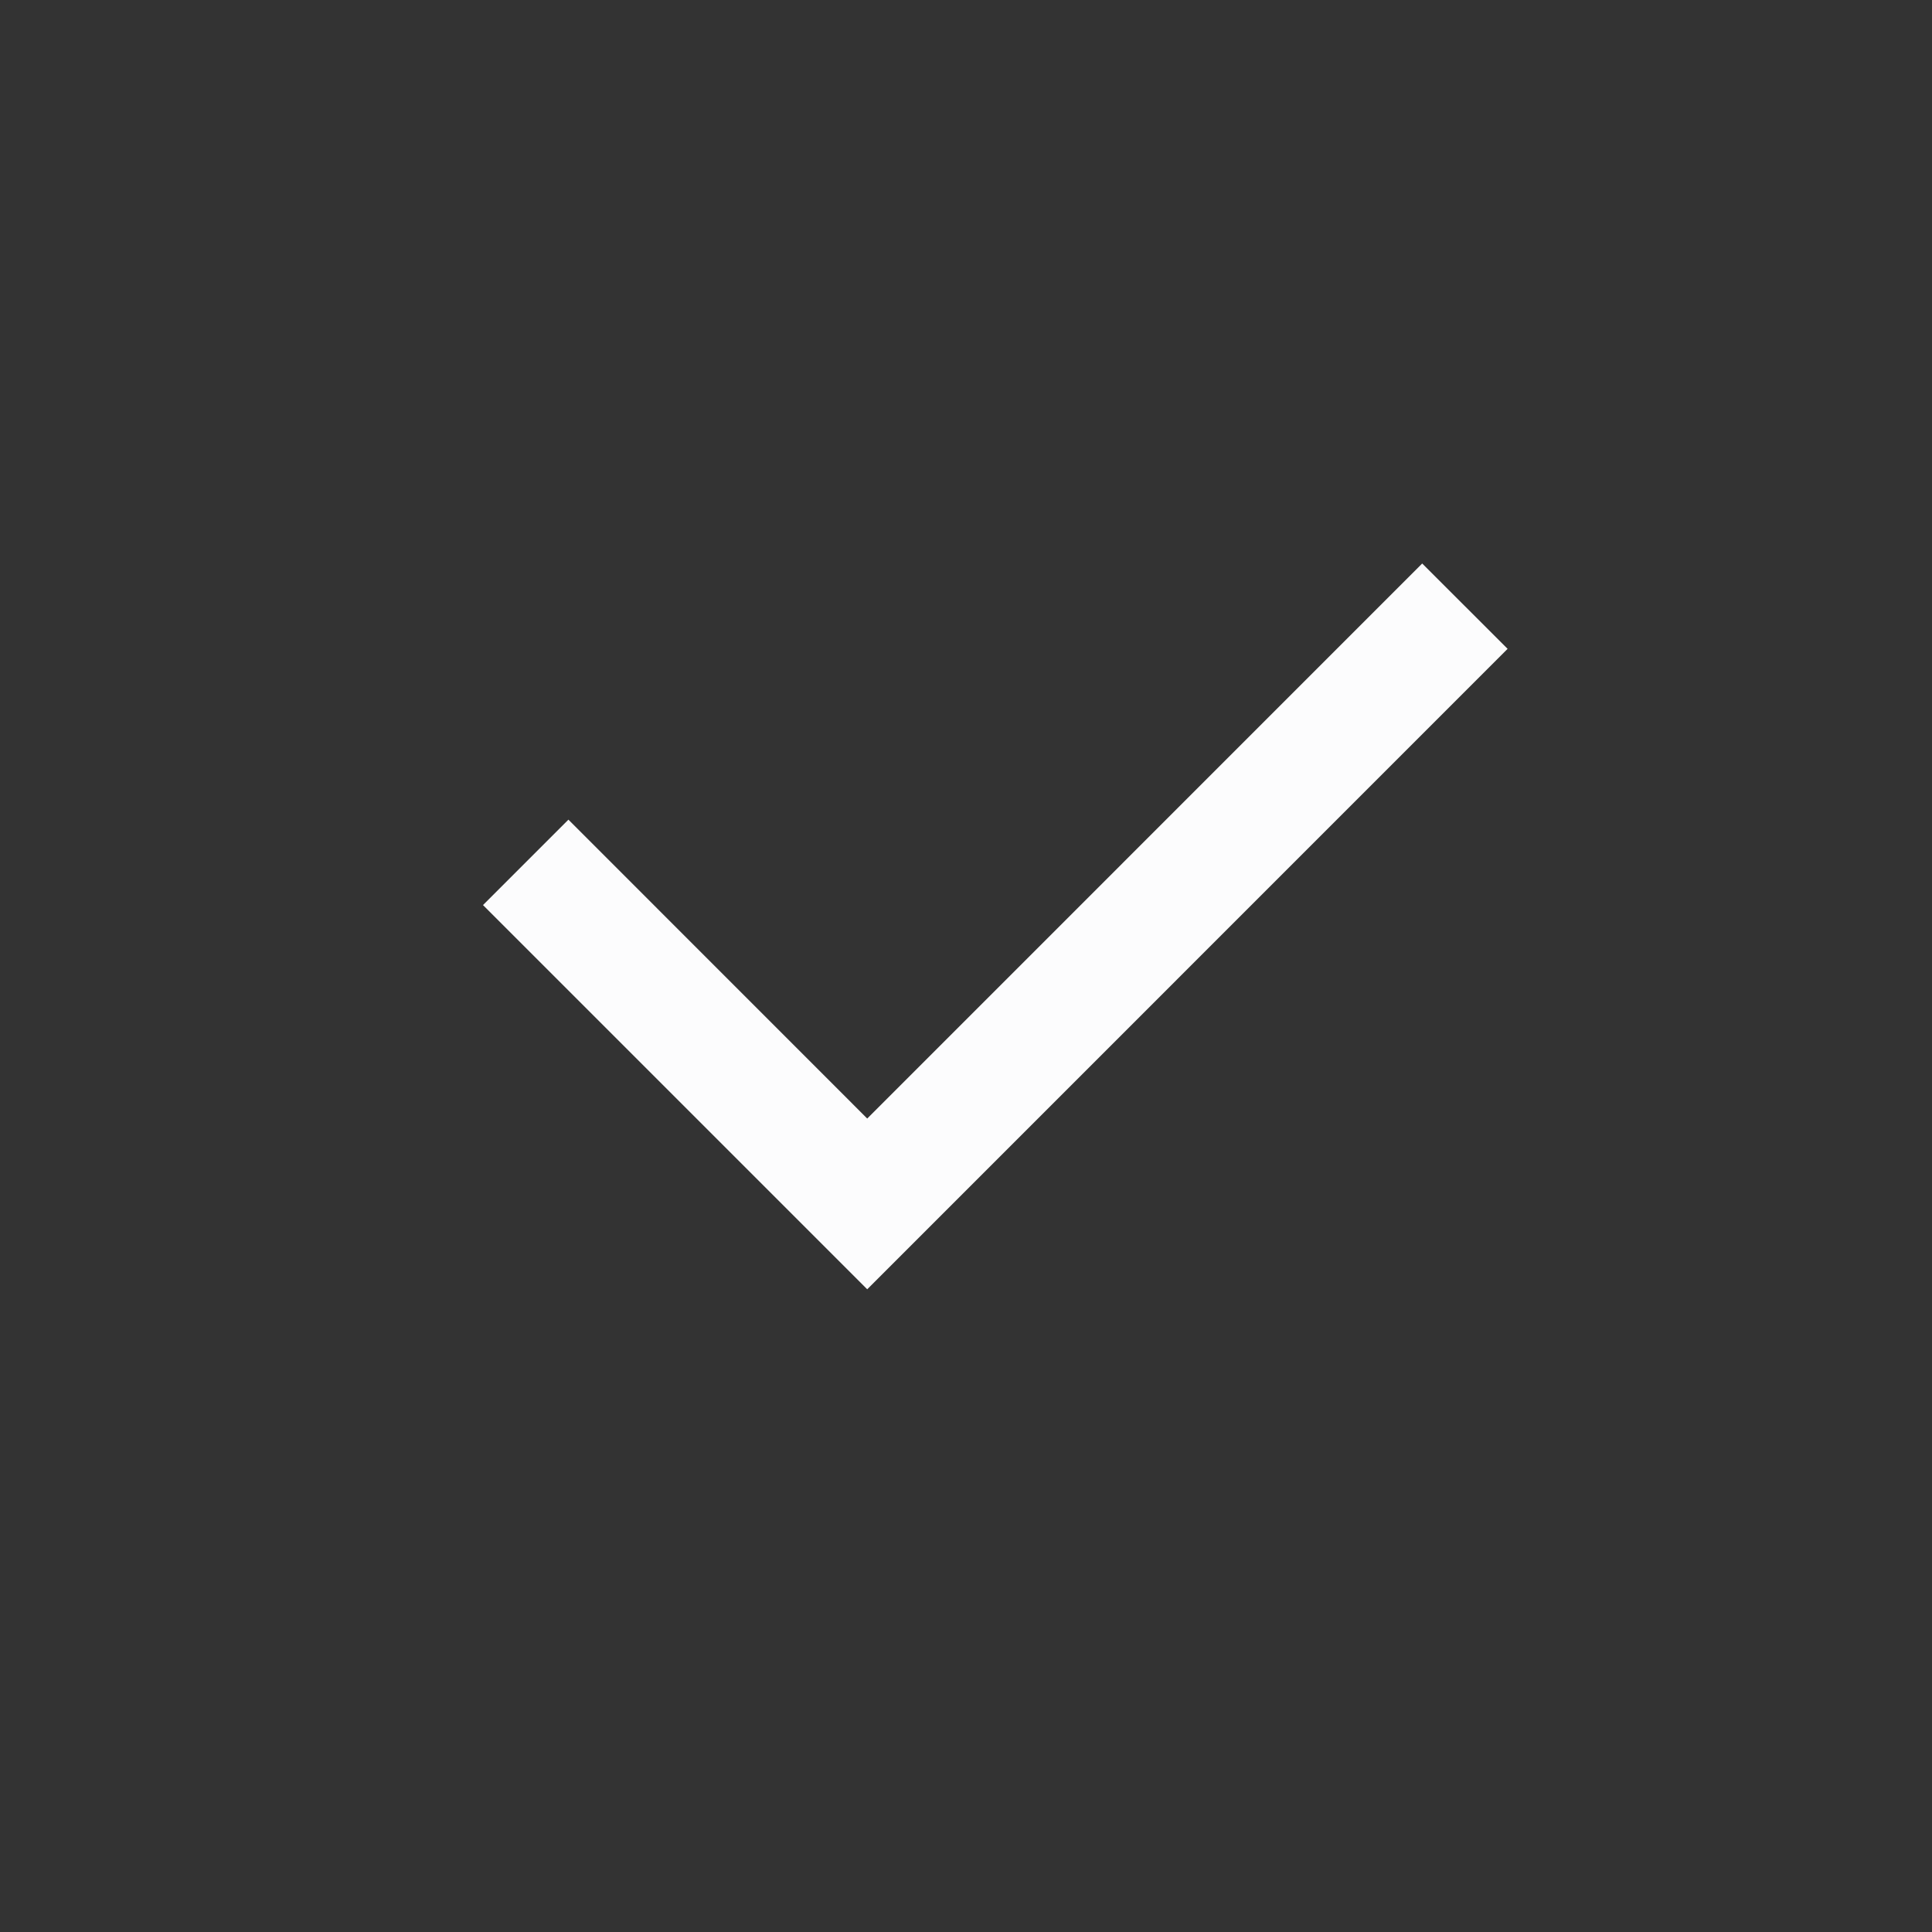 <svg width="24" height="24" viewBox="0 0 24 24" fill="none" xmlns="http://www.w3.org/2000/svg">
<rect x="0" y="0" width="24" height="24" fill="#333333" stroke="none"/>
<path d="M10.773 13.895L17.667 7L18.728 8.06L10.773 16.016L6 11.243L7.061 10.182L10.773 13.895Z" fill="#FCFCFD"/>
</svg>
